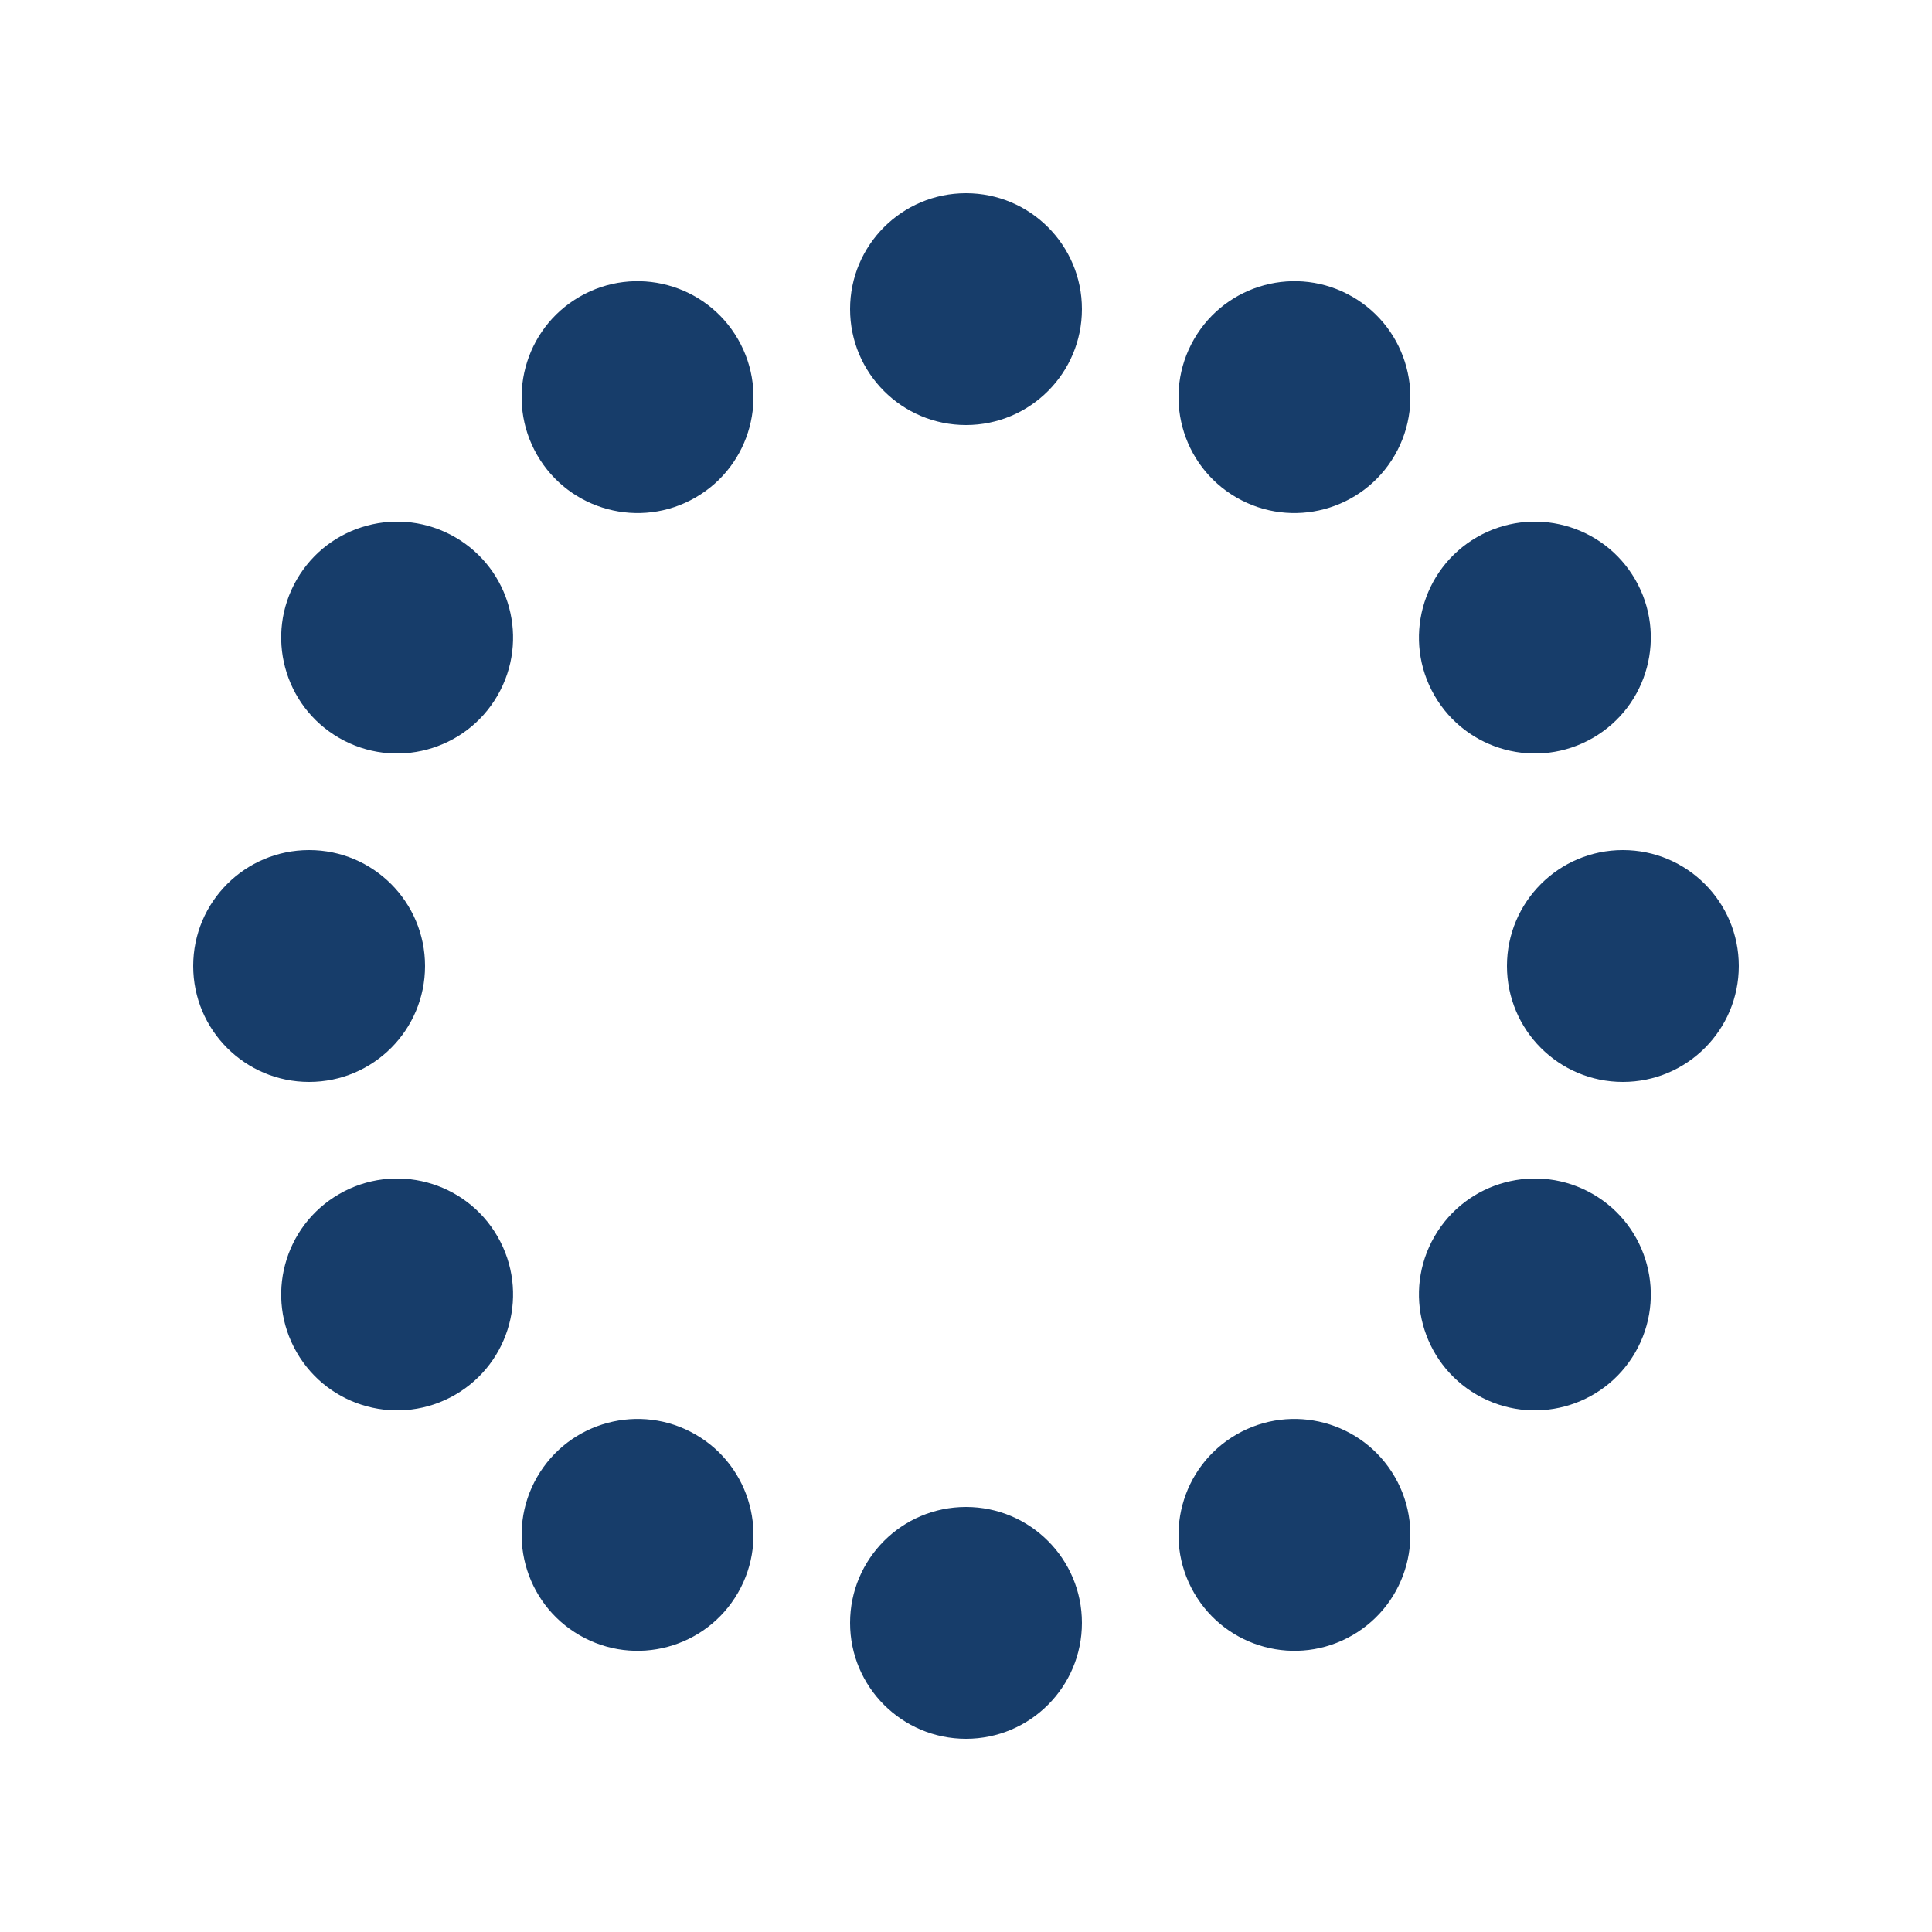 <svg width="60" height="60" viewBox="0 0 50 50"><g transform="rotate(0 25 25)"><circle cx="25" cy="8" r="3" fill="#173D6A"><animate attributeName="r" values="3;1;3" dur="2s" begin="0s" repeatCount="indefinite"></animate><animate attributeName="cy" values="8;15;8" dur="2s" begin="0s" repeatCount="indefinite"></animate><animate attributeName="fill-opacity" values="1;0.3;1" dur="2s" begin="0s" repeatCount="indefinite"></animate></circle></g><g transform="rotate(30 25 25)"><circle cx="25" cy="8" r="3" fill="#173D6A"><animate attributeName="r" values="3;1;3" dur="2s" begin="0.15s" repeatCount="indefinite"></animate><animate attributeName="cy" values="8;15;8" dur="2s" begin="0.15s" repeatCount="indefinite"></animate><animate attributeName="fill-opacity" values="1;0.3;1" dur="2s" begin="0.15s" repeatCount="indefinite"></animate></circle></g><g transform="rotate(60 25 25)"><circle cx="25" cy="8" r="3" fill="#173D6A"><animate attributeName="r" values="3;1;3" dur="2s" begin="0.3s" repeatCount="indefinite"></animate><animate attributeName="cy" values="8;15;8" dur="2s" begin="0.3s" repeatCount="indefinite"></animate><animate attributeName="fill-opacity" values="1;0.3;1" dur="2s" begin="0.3s" repeatCount="indefinite"></animate></circle></g><g transform="rotate(90 25 25)"><circle cx="25" cy="8" r="3" fill="#173D6A"><animate attributeName="r" values="3;1;3" dur="2s" begin="0.45s" repeatCount="indefinite"></animate><animate attributeName="cy" values="8;15;8" dur="2s" begin="0.45s" repeatCount="indefinite"></animate><animate attributeName="fill-opacity" values="1;0.3;1" dur="2s" begin="0.45s" repeatCount="indefinite"></animate></circle></g><g transform="rotate(120 25 25)"><circle cx="25" cy="8" r="3" fill="#173D6A"><animate attributeName="r" values="3;1;3" dur="2s" begin="0.6s" repeatCount="indefinite"></animate><animate attributeName="cy" values="8;15;8" dur="2s" begin="0.6s" repeatCount="indefinite"></animate><animate attributeName="fill-opacity" values="1;0.3;1" dur="2s" begin="0.6s" repeatCount="indefinite"></animate></circle></g><g transform="rotate(150 25 25)"><circle cx="25" cy="8" r="3" fill="#173D6A"><animate attributeName="r" values="3;1;3" dur="2s" begin="0.75s" repeatCount="indefinite"></animate><animate attributeName="cy" values="8;15;8" dur="2s" begin="0.75s" repeatCount="indefinite"></animate><animate attributeName="fill-opacity" values="1;0.3;1" dur="2s" begin="0.75s" repeatCount="indefinite"></animate></circle></g><g transform="rotate(180 25 25)"><circle cx="25" cy="8" r="3" fill="#173D6A"><animate attributeName="r" values="3;1;3" dur="2s" begin="0.9s" repeatCount="indefinite"></animate><animate attributeName="cy" values="8;15;8" dur="2s" begin="0.9s" repeatCount="indefinite"></animate><animate attributeName="fill-opacity" values="1;0.3;1" dur="2s" begin="0.9s" repeatCount="indefinite"></animate></circle></g><g transform="rotate(210 25 25)"><circle cx="25" cy="8" r="3" fill="#173D6A"><animate attributeName="r" values="3;1;3" dur="2s" begin="1.05s" repeatCount="indefinite"></animate><animate attributeName="cy" values="8;15;8" dur="2s" begin="1.05s" repeatCount="indefinite"></animate><animate attributeName="fill-opacity" values="1;0.3;1" dur="2s" begin="1.05s" repeatCount="indefinite"></animate></circle></g><g transform="rotate(240 25 25)"><circle cx="25" cy="8" r="3" fill="#173D6A"><animate attributeName="r" values="3;1;3" dur="2s" begin="1.2s" repeatCount="indefinite"></animate><animate attributeName="cy" values="8;15;8" dur="2s" begin="1.2s" repeatCount="indefinite"></animate><animate attributeName="fill-opacity" values="1;0.3;1" dur="2s" begin="1.2s" repeatCount="indefinite"></animate></circle></g><g transform="rotate(270 25 25)"><circle cx="25" cy="8" r="3" fill="#173D6A"><animate attributeName="r" values="3;1;3" dur="2s" begin="1.35s" repeatCount="indefinite"></animate><animate attributeName="cy" values="8;15;8" dur="2s" begin="1.35s" repeatCount="indefinite"></animate><animate attributeName="fill-opacity" values="1;0.3;1" dur="2s" begin="1.35s" repeatCount="indefinite"></animate></circle></g><g transform="rotate(300 25 25)"><circle cx="25" cy="8" r="3" fill="#173D6A"><animate attributeName="r" values="3;1;3" dur="2s" begin="1.5s" repeatCount="indefinite"></animate><animate attributeName="cy" values="8;15;8" dur="2s" begin="1.5s" repeatCount="indefinite"></animate><animate attributeName="fill-opacity" values="1;0.3;1" dur="2s" begin="1.5s" repeatCount="indefinite"></animate></circle></g><g transform="rotate(330 25 25)"><circle cx="25" cy="8" r="3" fill="#173D6A"><animate attributeName="r" values="3;1;3" dur="2s" begin="1.65s" repeatCount="indefinite"></animate><animate attributeName="cy" values="8;15;8" dur="2s" begin="1.65s" repeatCount="indefinite"></animate><animate attributeName="fill-opacity" values="1;0.3;1" dur="2s" begin="1.65s" repeatCount="indefinite"></animate></circle></g></svg>